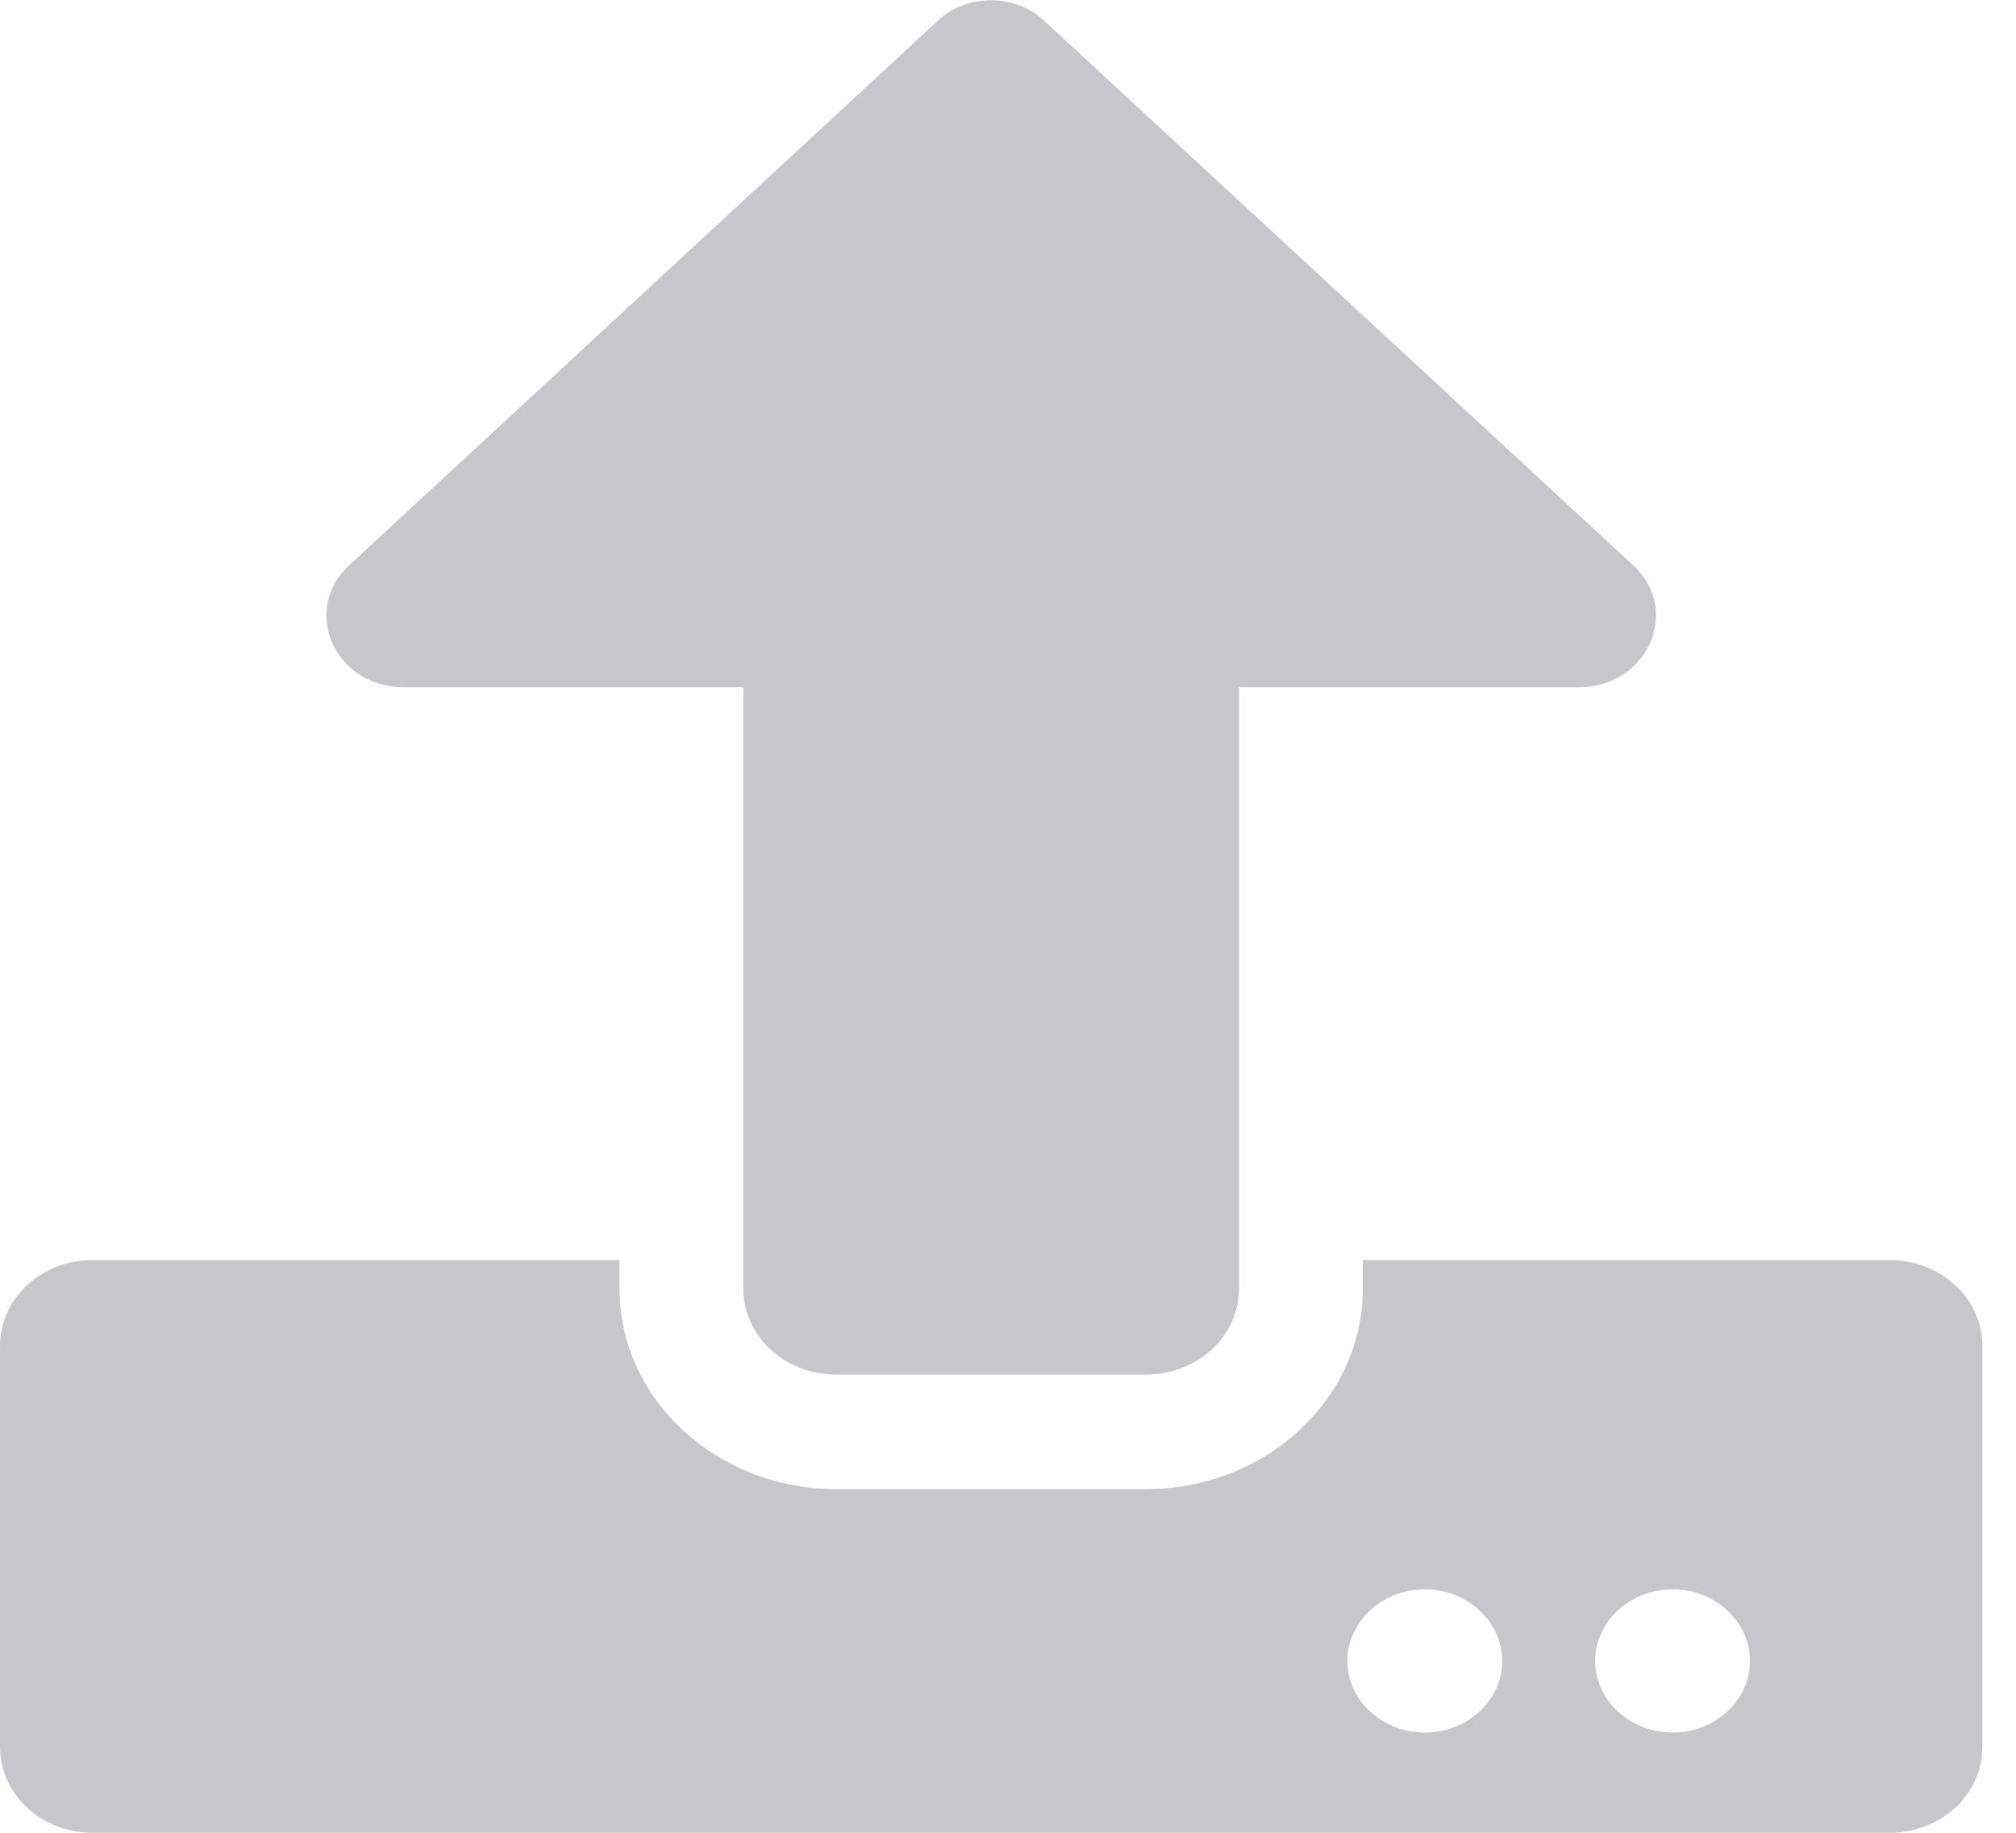 <svg width="55" height="50" viewBox="0 0 55 50" fill="none" xmlns="http://www.w3.org/2000/svg">
<g clip-path="url(#clip0)">
<path d="M31.266 37.5H22.816C21.411 37.5 20.281 36.455 20.281 35.156V18.75H11.017C9.137 18.75 8.197 16.65 9.528 15.42L25.594 0.557C26.386 -0.176 27.685 -0.176 28.477 0.557L44.554 15.42C45.885 16.65 44.945 18.75 43.065 18.75H33.801V35.156C33.801 36.455 32.671 37.5 31.266 37.5ZM54.082 36.719V47.656C54.082 48.955 52.951 50 51.547 50H2.535C1.13 50 0 48.955 0 47.656V36.719C0 35.42 1.13 34.375 2.535 34.375H16.901V35.156C16.901 38.174 19.552 40.625 22.816 40.625H31.266C34.53 40.625 37.181 38.174 37.181 35.156V34.375H51.547C52.951 34.375 54.082 35.42 54.082 36.719ZM40.984 45.312C40.984 44.238 40.033 43.359 38.871 43.359C37.709 43.359 36.759 44.238 36.759 45.312C36.759 46.387 37.709 47.266 38.871 47.266C40.033 47.266 40.984 46.387 40.984 45.312ZM47.744 45.312C47.744 44.238 46.793 43.359 45.631 43.359C44.469 43.359 43.519 44.238 43.519 45.312C43.519 46.387 44.469 47.266 45.631 47.266C46.793 47.266 47.744 46.387 47.744 45.312Z" fill="#C5C7CD"/>
</g>
<defs>
<clipPath id="clip0">
<rect width="54.082" height="50" fill="white"/>
</clipPath>
</defs>
</svg>
